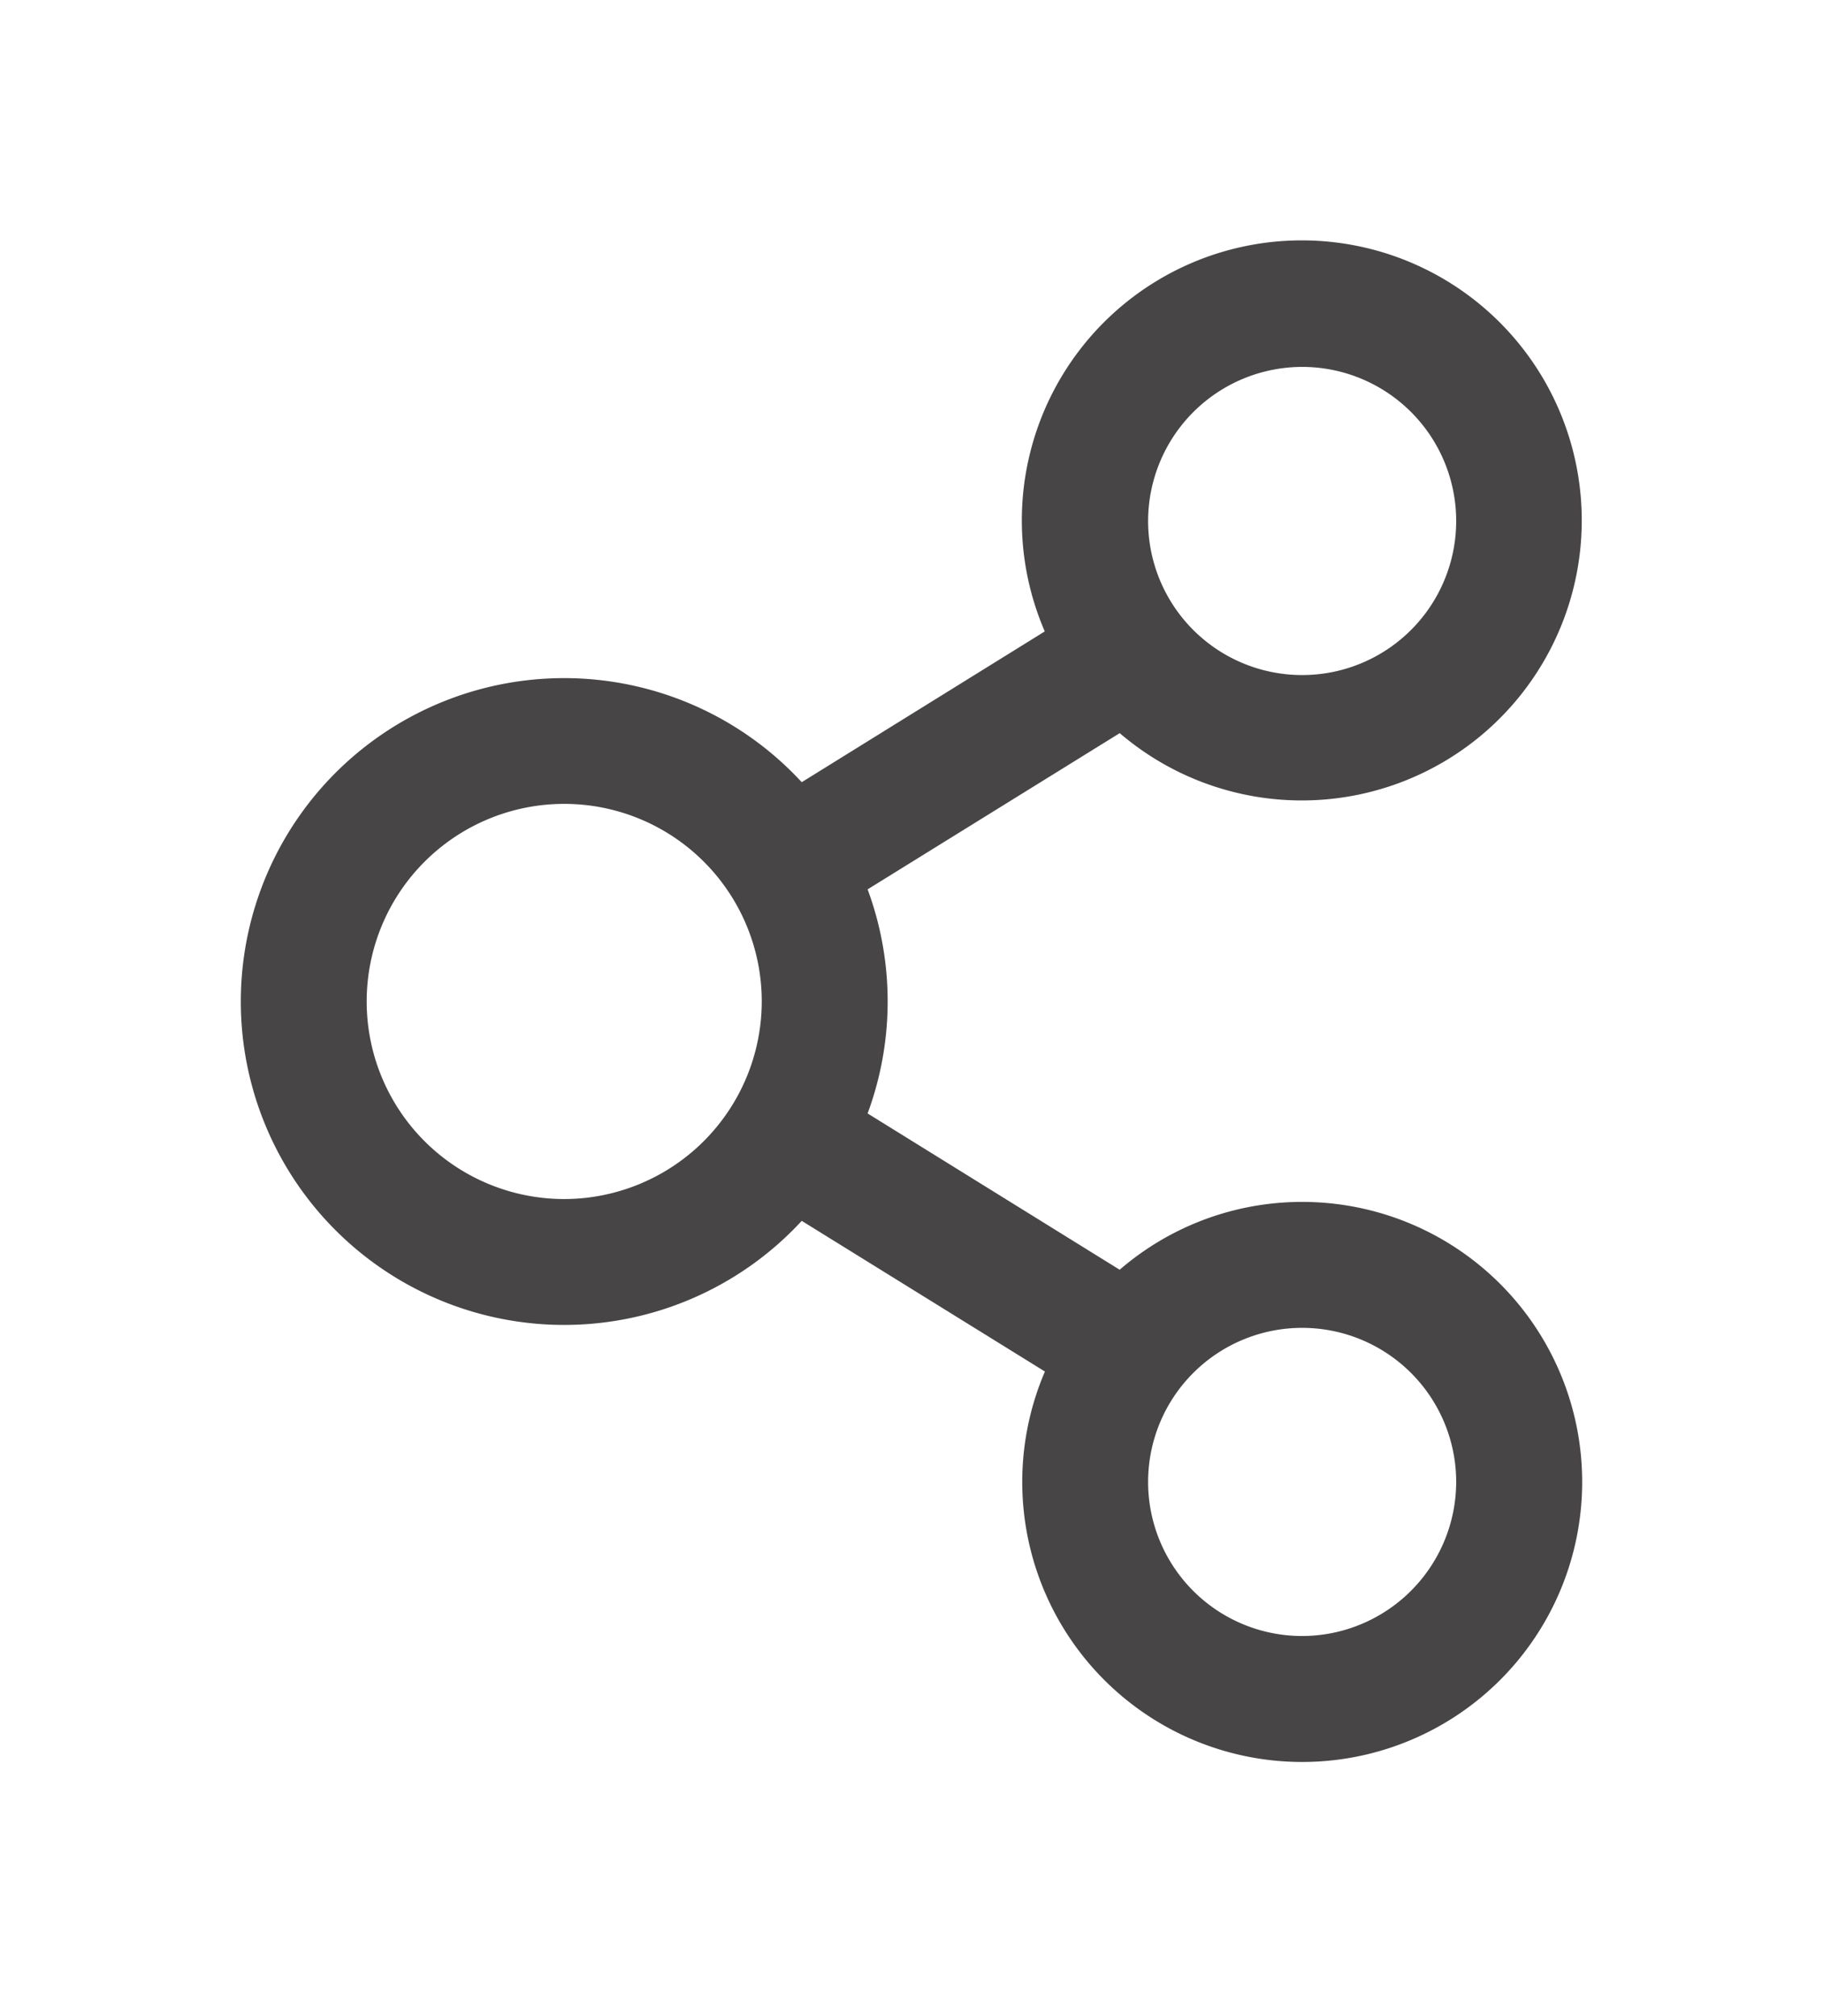 <svg id="sharing" xmlns="http://www.w3.org/2000/svg" width="14" height="15.48" viewBox="0 0 14 15.48">
  <path id="sharing-2" data-name="sharing" d="M39,7.378a1.993,1.993,0,0,0-1.384.558L35.477,6.61a2.331,2.331,0,0,0,0-1.843l2.139-1.325a2,2,0,1,0-.4-.537L35.128,4.2a2.333,2.333,0,1,0,0,2.979l2.089,1.294A2,2,0,1,0,39,7.378ZM39,.667A1.333,1.333,0,1,1,37.667,2,1.335,1.335,0,0,1,39,.667ZM33.333,7.356A1.667,1.667,0,1,1,35,5.689,1.669,1.669,0,0,1,33.333,7.356ZM39,10.711a1.333,1.333,0,1,1,1.333-1.333A1.335,1.335,0,0,1,39,10.711Z" transform="translate(-29 2)" fill="#474546" stroke="#474546" stroke-width="0.3"/>
</svg>

